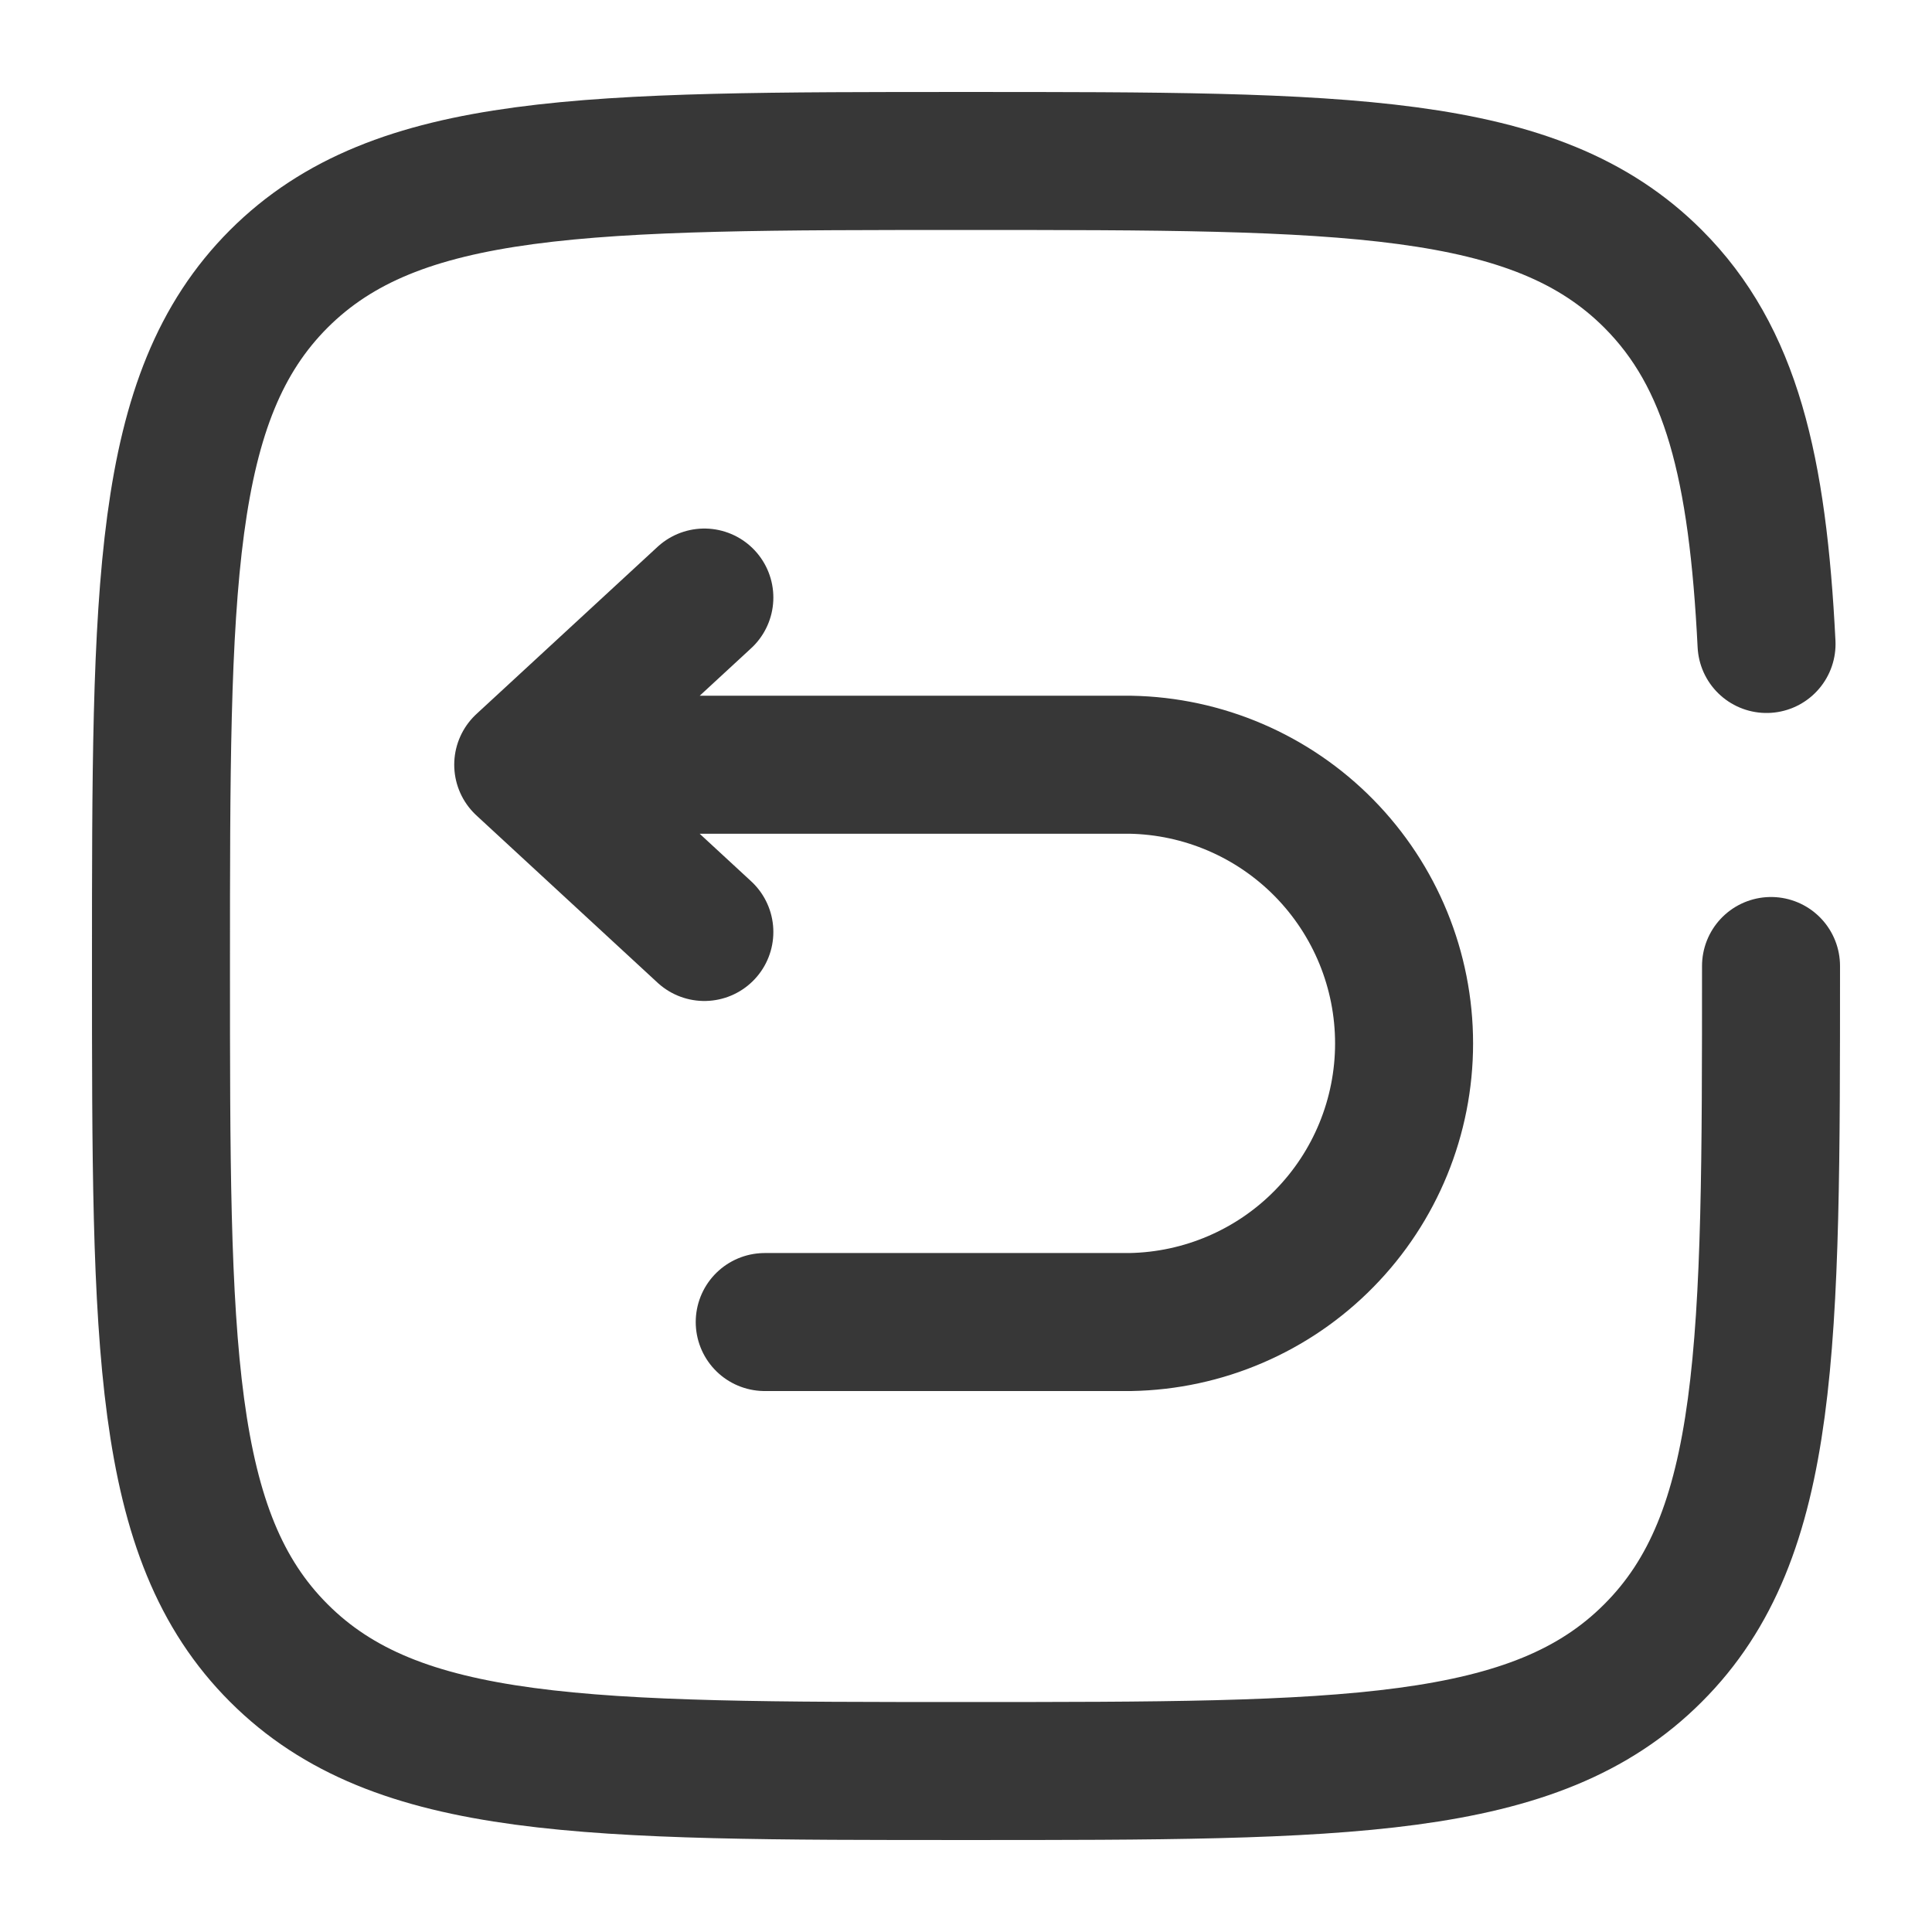 <svg width="28" height="28" viewBox="0 0 28 28" fill="none" xmlns="http://www.w3.org/2000/svg">
<path d="M7.583 11.083H16.379C17.438 11.101 18.448 11.535 19.19 12.29C19.933 13.046 20.349 14.062 20.349 15.122C20.349 16.181 19.933 17.198 19.19 17.953C18.448 18.709 17.438 19.142 16.379 19.16H11.083M7.583 11.083L10.208 8.66M7.583 11.083L10.208 13.507" stroke="#373737" stroke-width="2" stroke-linecap="round" stroke-linejoin="round"/>
<path d="M25.667 14C25.667 19.5 25.667 22.25 23.957 23.957C22.251 25.667 19.5 25.667 14 25.667C8.5 25.667 5.75 25.667 4.041 23.957C2.333 22.251 2.333 19.5 2.333 14C2.333 8.5 2.333 5.75 4.041 4.041C5.752 2.333 8.5 2.333 14 2.333C19.5 2.333 22.25 2.333 23.957 4.041C25.094 5.178 25.474 6.775 25.602 9.333" stroke="#373737" stroke-width="2" stroke-linecap="round"/>
</svg>
